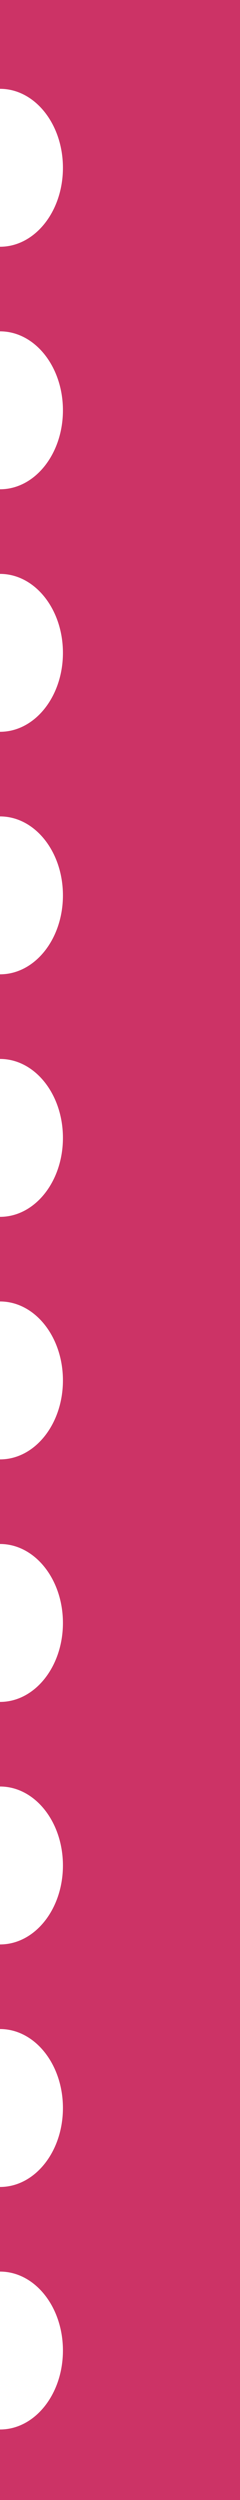 <svg width="10" height="104" viewBox="0 0 10 104" fill="none" xmlns="http://www.w3.org/2000/svg">
  <path
    d="M0 3.695V0H10V104L0 104V101.067C1.452 101.067 2.622 99.601 2.622 97.782C2.622 95.964 1.452 94.498 0 94.498V90.978C1.452 90.978 2.622 89.512 2.622 87.693C2.622 85.875 1.452 84.408 0 84.408V80.889C1.452 80.889 2.622 79.422 2.622 77.604C2.622 75.786 1.452 74.319 0 74.319V70.8C1.452 70.8 2.622 69.333 2.622 67.515C2.622 65.697 1.452 64.23 0 64.23V60.711C1.452 60.711 2.622 59.244 2.622 57.426C2.622 55.607 1.452 54.141 0 54.141V50.621C1.452 50.621 2.622 49.155 2.622 47.337C2.622 45.518 1.452 44.052 0 44.052V40.532C1.452 40.532 2.622 39.066 2.622 37.248C2.622 35.429 1.452 33.963 0 33.963V30.443C1.452 30.443 2.622 28.977 2.622 27.159C2.622 25.34 1.452 23.874 0 23.874V20.354C1.452 20.354 2.622 18.888 2.622 17.069C2.622 15.251 1.452 13.784 0 13.784V10.265C1.452 10.265 2.622 8.799 2.622 6.98C2.622 5.162 1.452 3.695 0 3.695Z"
    fill="#CC3366" />
</svg>
